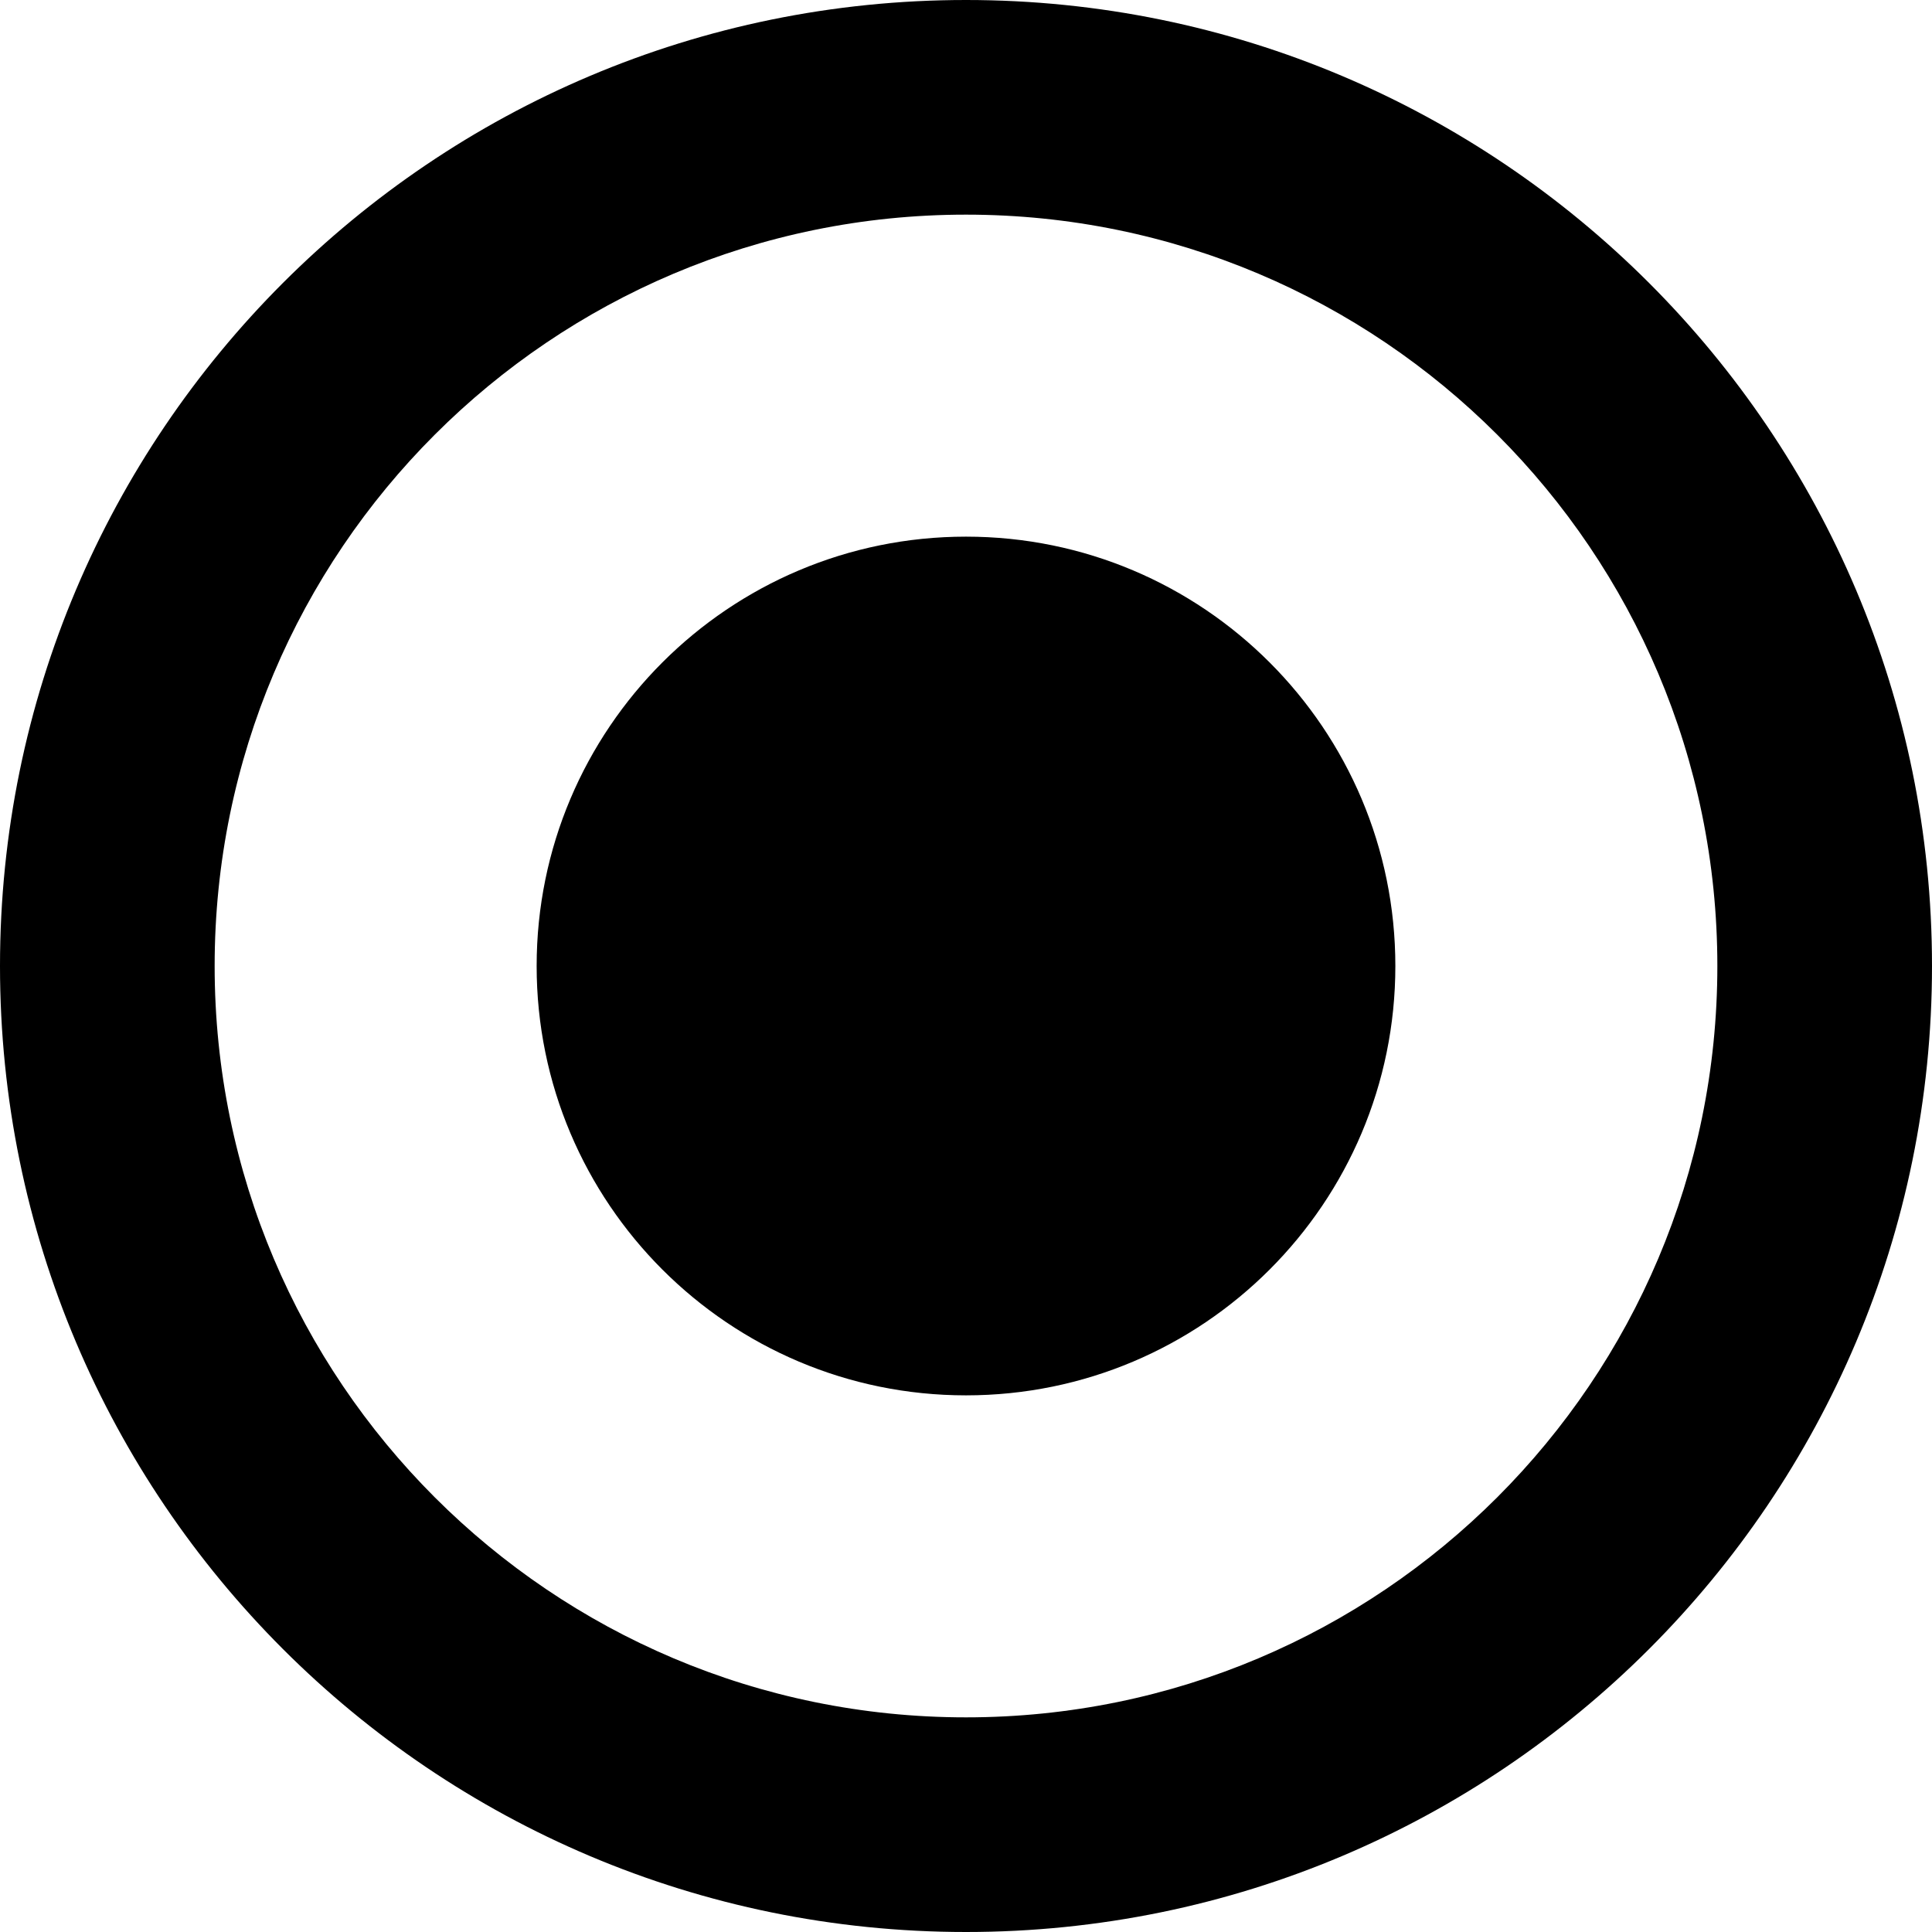 <?xml version="1.0"?>
	<svg xmlns="http://www.w3.org/2000/svg" 
		width="30" 
		height="30" 
		viewbox="0 0 30 30" 
		code="81057" 
		 transform=""
		><path d="M15 0C23.284 0 30 6.716 30 15 30 23.284 23.284 30 15 30 6.716 30 0 23.284 0 15 0 6.716 6.716 0 15 0ZM15 3.333C8.557 3.333 3.333 8.557 3.333 15 3.333 21.443 8.557 26.667 15 26.667 21.443 26.667 26.667 21.443 26.667 15 26.667 8.557 21.443 3.333 15 3.333ZM15 8.333C18.682 8.333 21.667 11.318 21.667 15 21.667 18.682 18.682 21.667 15 21.667 11.318 21.667 8.333 18.682 8.333 15 8.333 11.318 11.318 8.333 15 8.333Z"/>
	</svg>
	